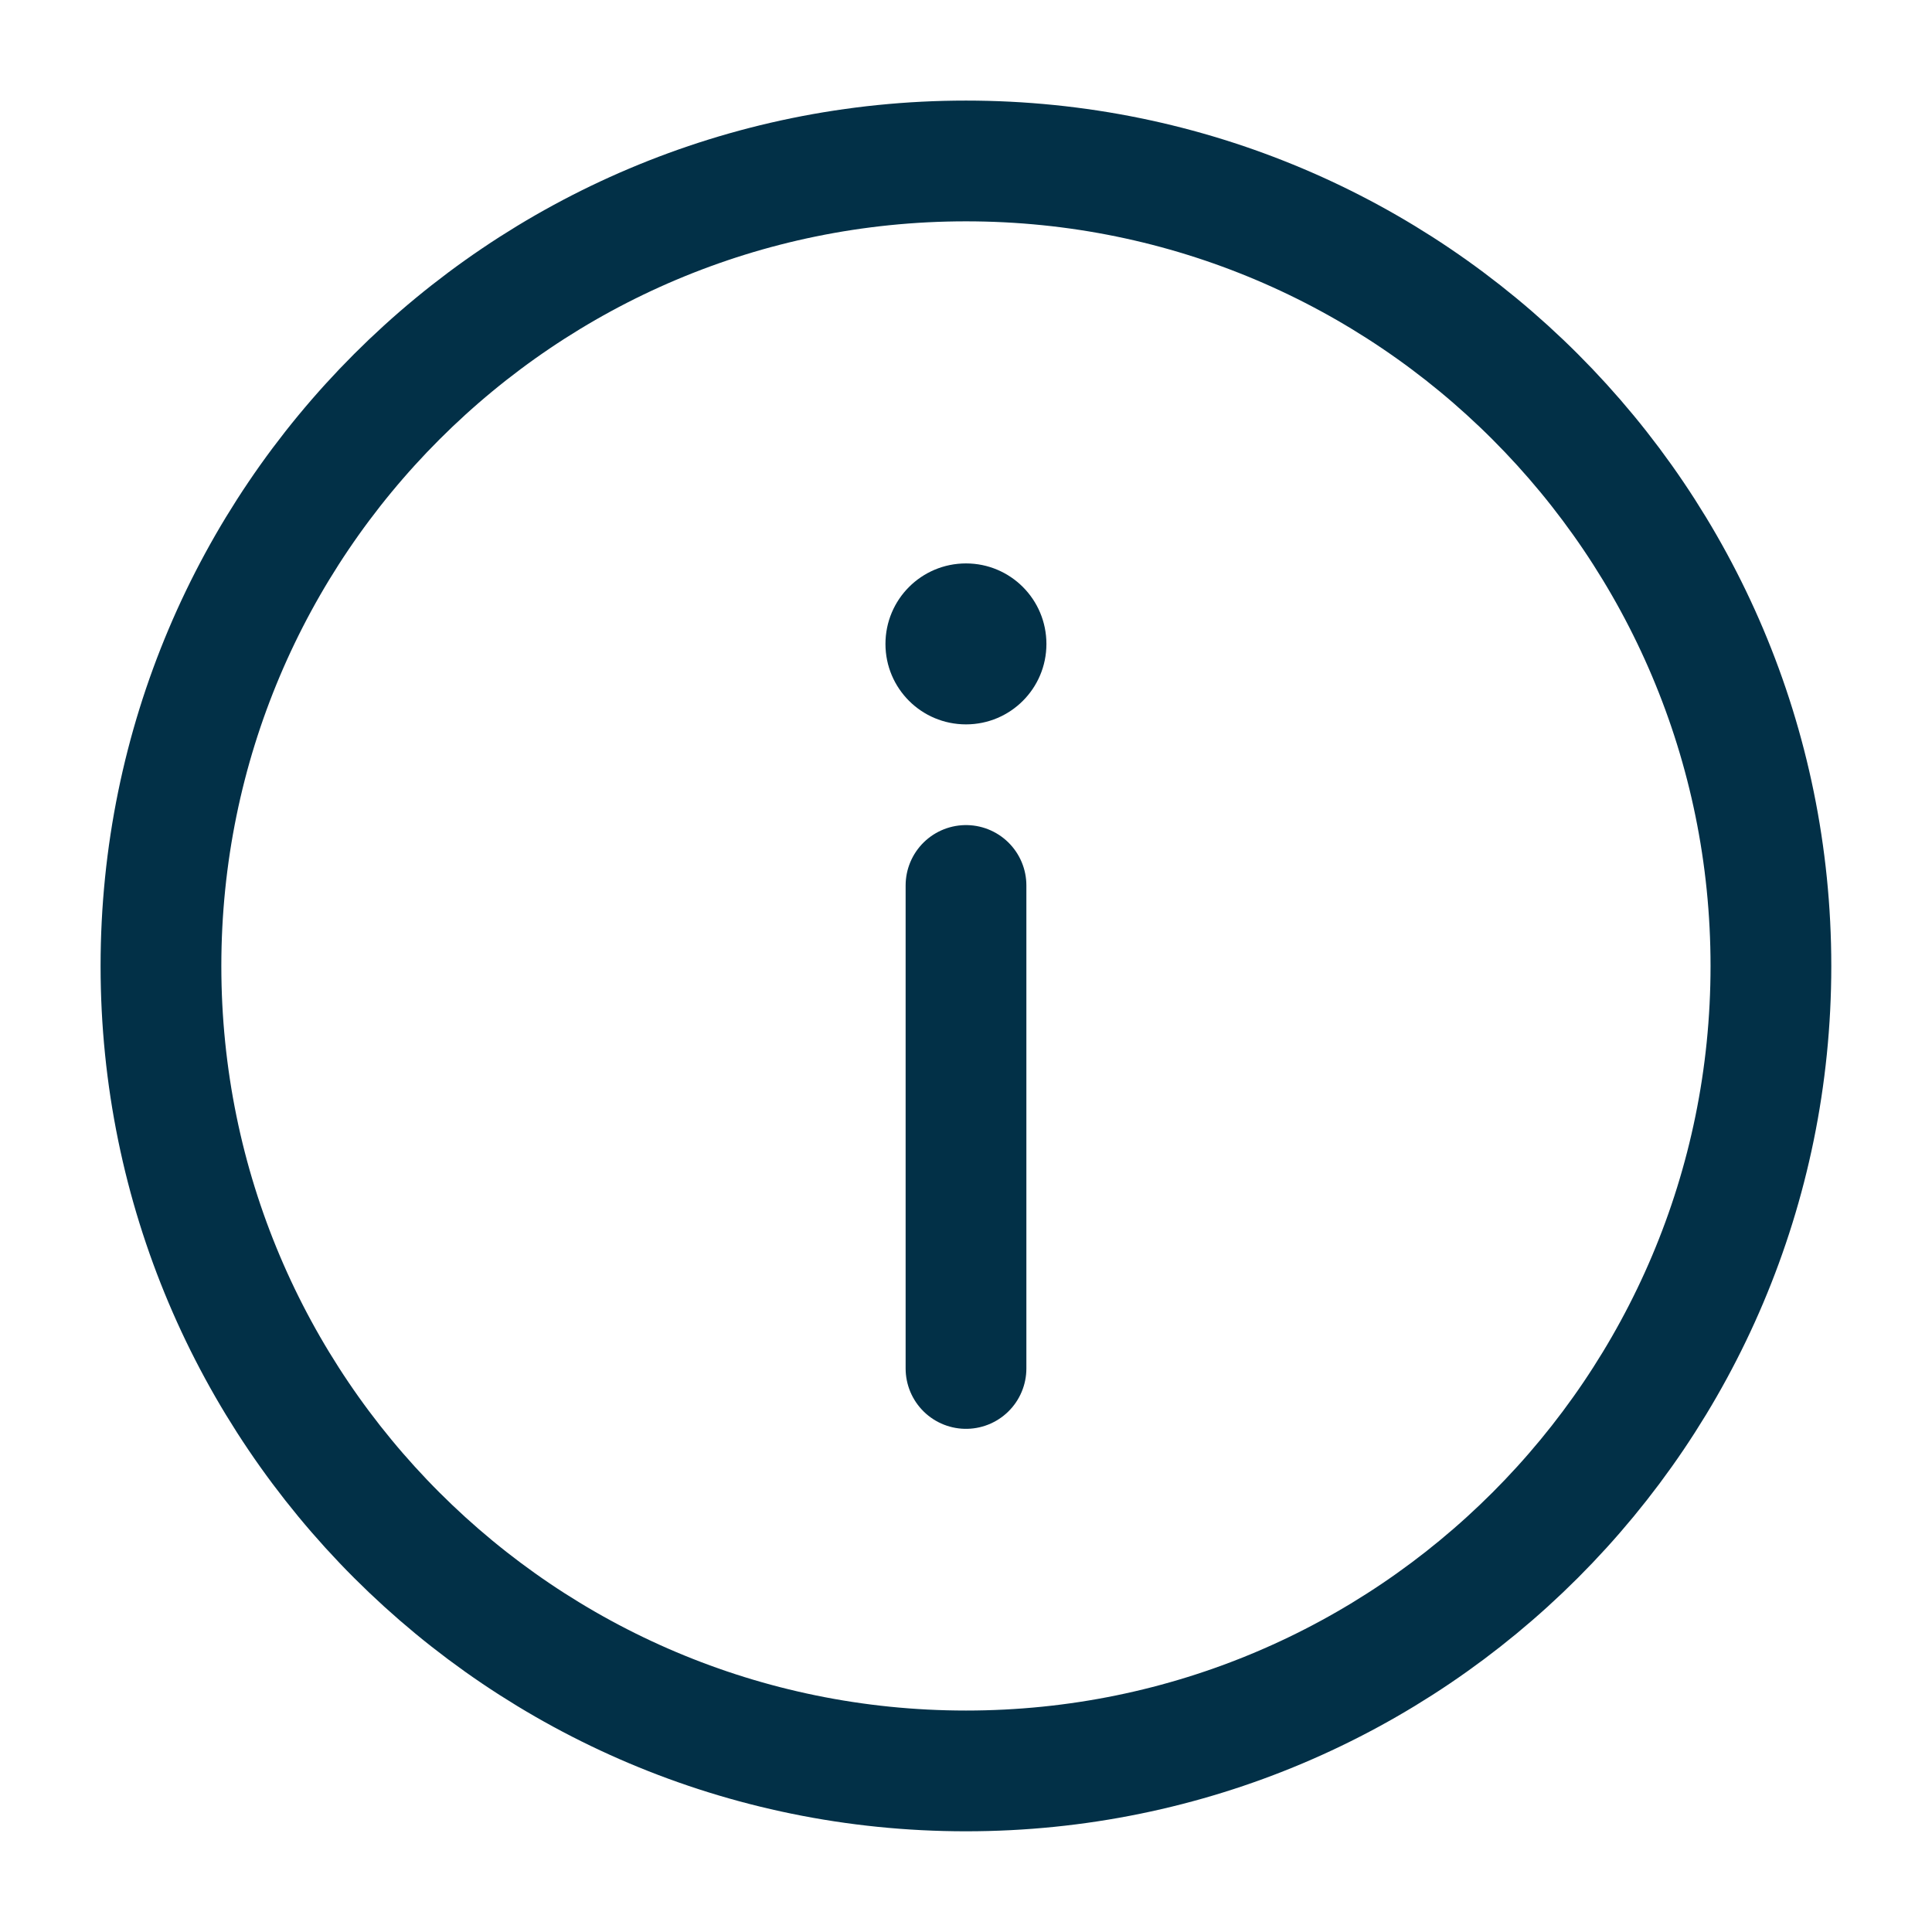 <svg width="16" height="16" viewBox="0 0 16 16" fill="none" xmlns="http://www.w3.org/2000/svg">
<g clip-path="url(#clip0_843_3417)">
<path d="M8 7.333V11.333M14.666 8C14.666 11.682 11.682 14.666 8 14.666C4.318 14.666 1.333 11.682 1.333 8C1.333 4.318 4.318 1.333 8 1.333C11.682 1.333 14.666 4.318 14.666 8Z" stroke="#023047" stroke-linecap="round"/>
<path d="M8.666 5.333C8.666 5.701 8.368 5.999 8 5.999C7.631 5.999 7.333 5.701 7.333 5.333C7.333 4.964 7.631 4.666 8 4.666C8.368 4.666 8.666 4.964 8.666 5.333Z" fill="#023047"/>
</g>
<defs>
<clipPath id="clip0_843_3417">
<rect width="16" height="16" fill="white"/>
</clipPath>
</defs>
</svg>
